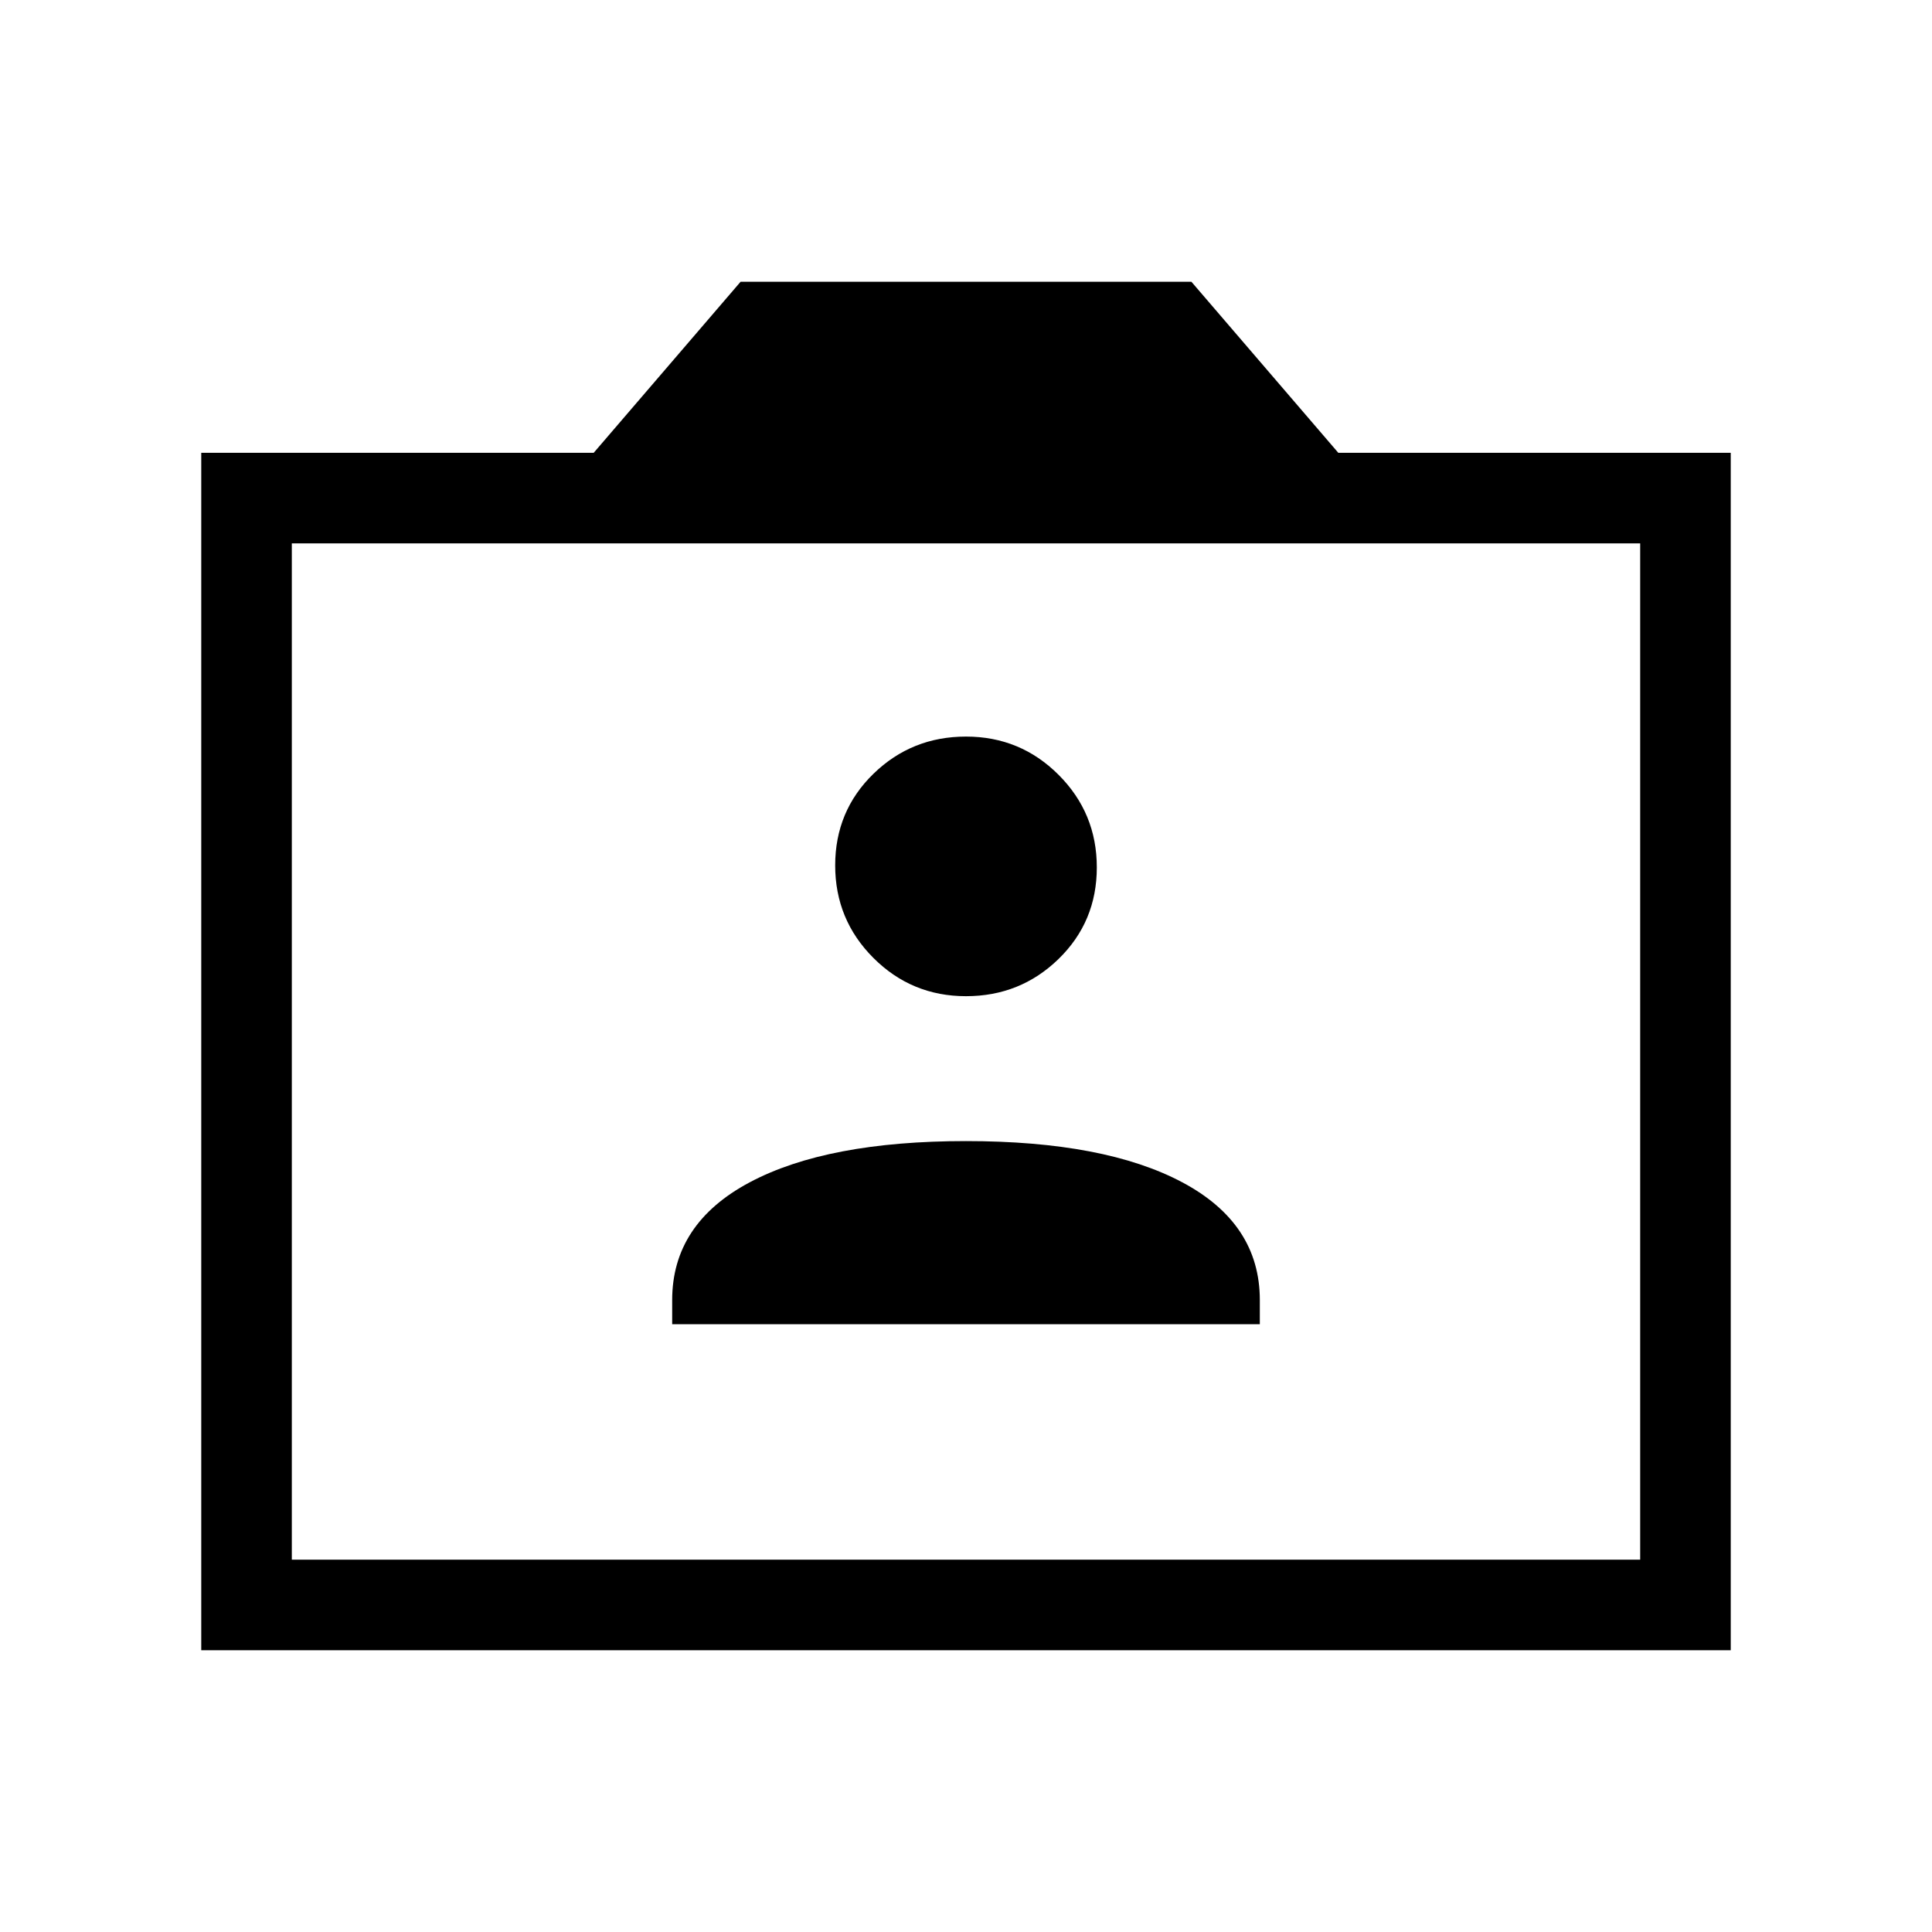 <svg xmlns="http://www.w3.org/2000/svg" height="48" width="48"><path d="M16.7 32.9H31.3V32.3Q31.3 30.4 29.375 29.375Q27.45 28.35 24 28.35Q20.55 28.35 18.625 29.375Q16.7 30.4 16.7 32.3ZM24 24.75Q25.35 24.75 26.3 23.825Q27.25 22.9 27.25 21.55Q27.25 20.2 26.3 19.25Q25.35 18.3 24 18.3Q22.65 18.3 21.7 19.225Q20.75 20.15 20.75 21.5Q20.75 22.85 21.7 23.8Q22.65 24.75 24 24.75ZM5 41V11.25H14.75L18.4 7H29.6L33.25 11.25H43V41ZM7.25 38.75H40.75V13.5H7.25ZM24 26.1Z"/></svg>